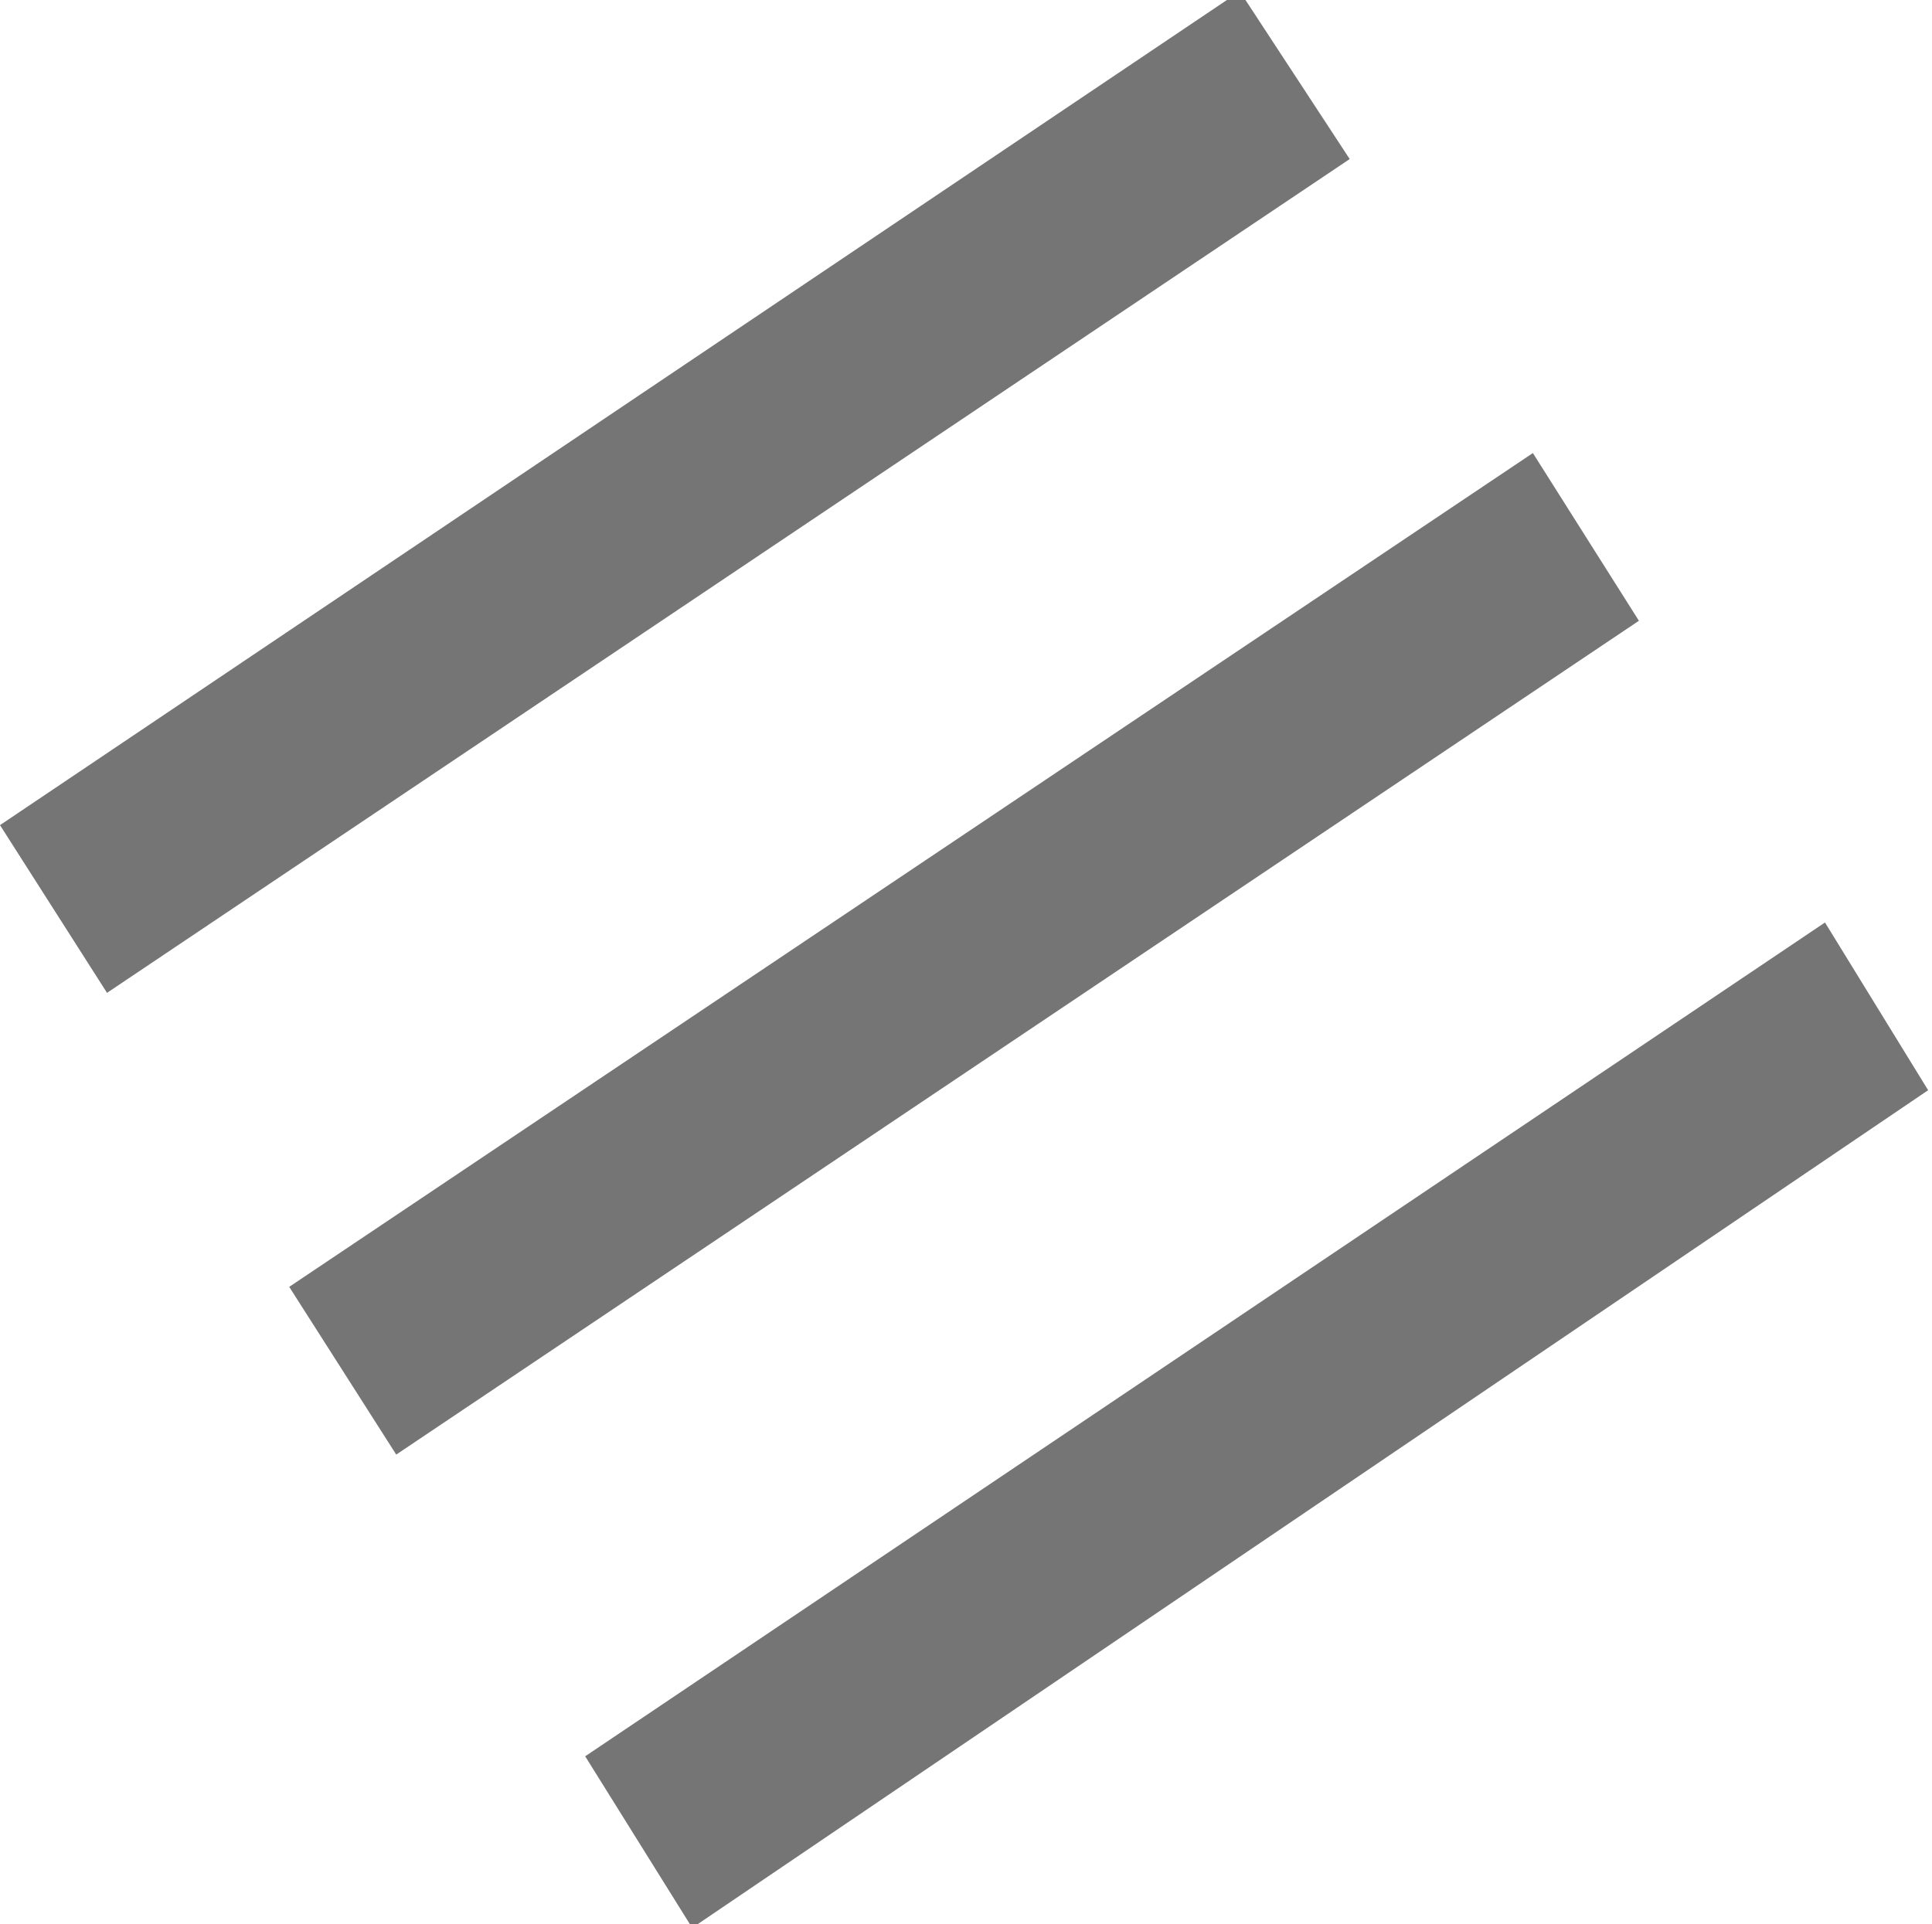<svg id="Layer_1" data-name="Layer 1" xmlns="http://www.w3.org/2000/svg" viewBox="0 0 20.04 19.96"><defs><style>.cls-1{fill:#757575;fill-rule:evenodd;}</style></defs><title>Icons</title><path class="cls-1" d="M0,8.56,12.86-.09,14,1.65,1.11,10.3,0,8.56m6.07,9.66L7.18,20,20,11.31,18.93,9.57,6.07,18.22M3,13.35l1.11,1.74L17,6.44,15.9,4.7,3,13.35"/></svg>